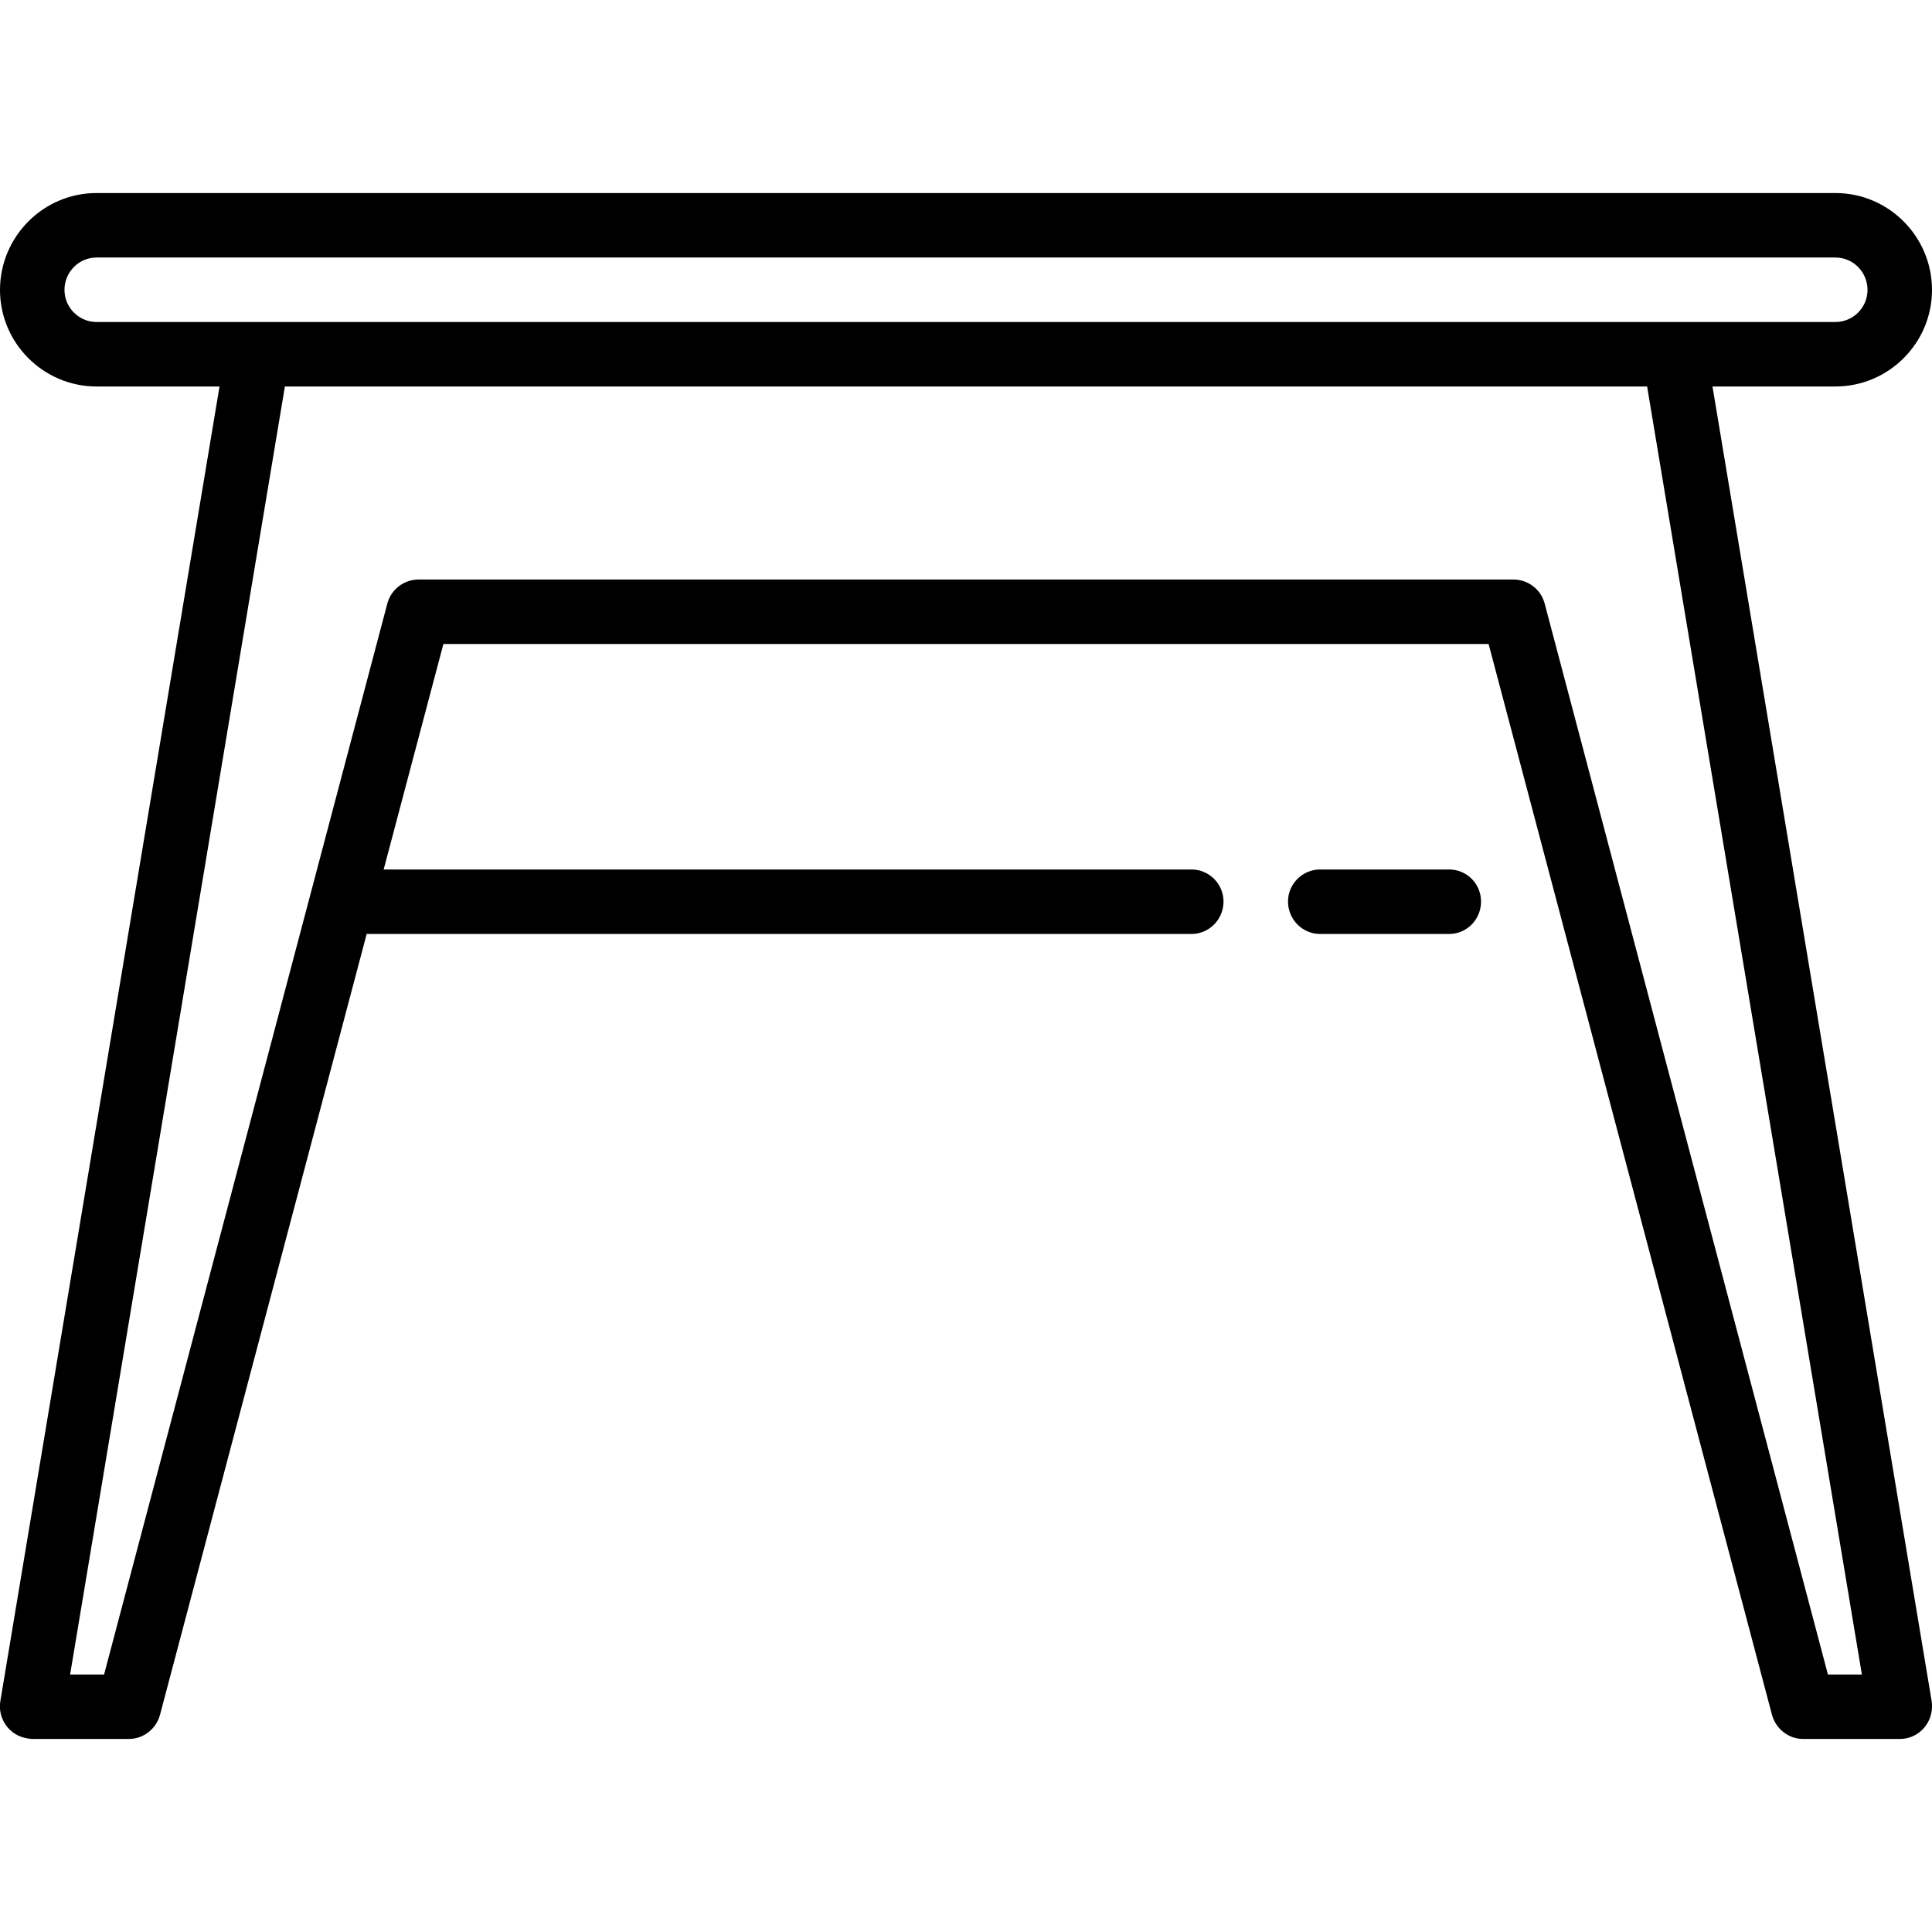 <?xml version="1.0" encoding="UTF-8"?>
<svg xmlns="http://www.w3.org/2000/svg" xmlns:xlink="http://www.w3.org/1999/xlink" width="24pt" height="24pt" viewBox="0 0 24 24" version="1.1">
<g id="surface1">
<path style=" stroke:none;fill-rule:nonzero;fill:rgb(0%,0%,0%);fill-opacity:1;" d="M 21.273 4.801 L 22.801 4.801 C 23.461 4.801 24 4.262 24 3.602 C 24 2.938 23.461 2.398 22.801 2.398 L 1.199 2.398 C 0.539 2.398 0 2.938 0 3.602 C 0 4.262 0.539 4.801 1.199 4.801 L 2.727 4.801 L 0.004 21.133 C -0.031 21.352 0.117 21.559 0.336 21.594 C 0.355 21.598 0.379 21.602 0.398 21.602 L 1.602 21.602 C 1.781 21.602 1.941 21.477 1.988 21.301 L 4.555 11.602 L 14.801 11.602 C 15.02 11.602 15.199 11.422 15.199 11.199 C 15.199 10.98 15.02 10.801 14.801 10.801 L 4.766 10.801 L 5.508 8 L 18.492 8 L 22.012 21.301 C 22.059 21.477 22.219 21.602 22.398 21.602 L 23.602 21.602 C 23.82 21.602 24 21.422 24 21.199 C 24 21.18 24 21.156 23.996 21.133 Z M 1.199 4 C 0.98 4 0.801 3.82 0.801 3.602 C 0.801 3.379 0.98 3.199 1.199 3.199 L 22.801 3.199 C 23.02 3.199 23.199 3.379 23.199 3.602 C 23.199 3.82 23.02 4 22.801 4 Z M 22.707 20.801 L 19.188 7.496 C 19.141 7.32 18.98 7.199 18.801 7.199 L 5.199 7.199 C 5.02 7.199 4.859 7.32 4.812 7.496 L 1.293 20.801 L 0.871 20.801 L 3.539 4.801 L 20.461 4.801 L 23.129 20.801 Z M 22.707 20.801 "/>
<path style=" stroke:none;fill-rule:nonzero;fill:rgb(0%,0%,0%);fill-opacity:1;" d="M 18 10.801 L 16.398 10.801 C 16.18 10.801 16 10.98 16 11.199 C 16 11.422 16.18 11.602 16.398 11.602 L 18 11.602 C 18.223 11.602 18.398 11.422 18.398 11.199 C 18.398 10.98 18.223 10.801 18 10.801 Z M 18 10.801 "/>
</g>
</svg>
